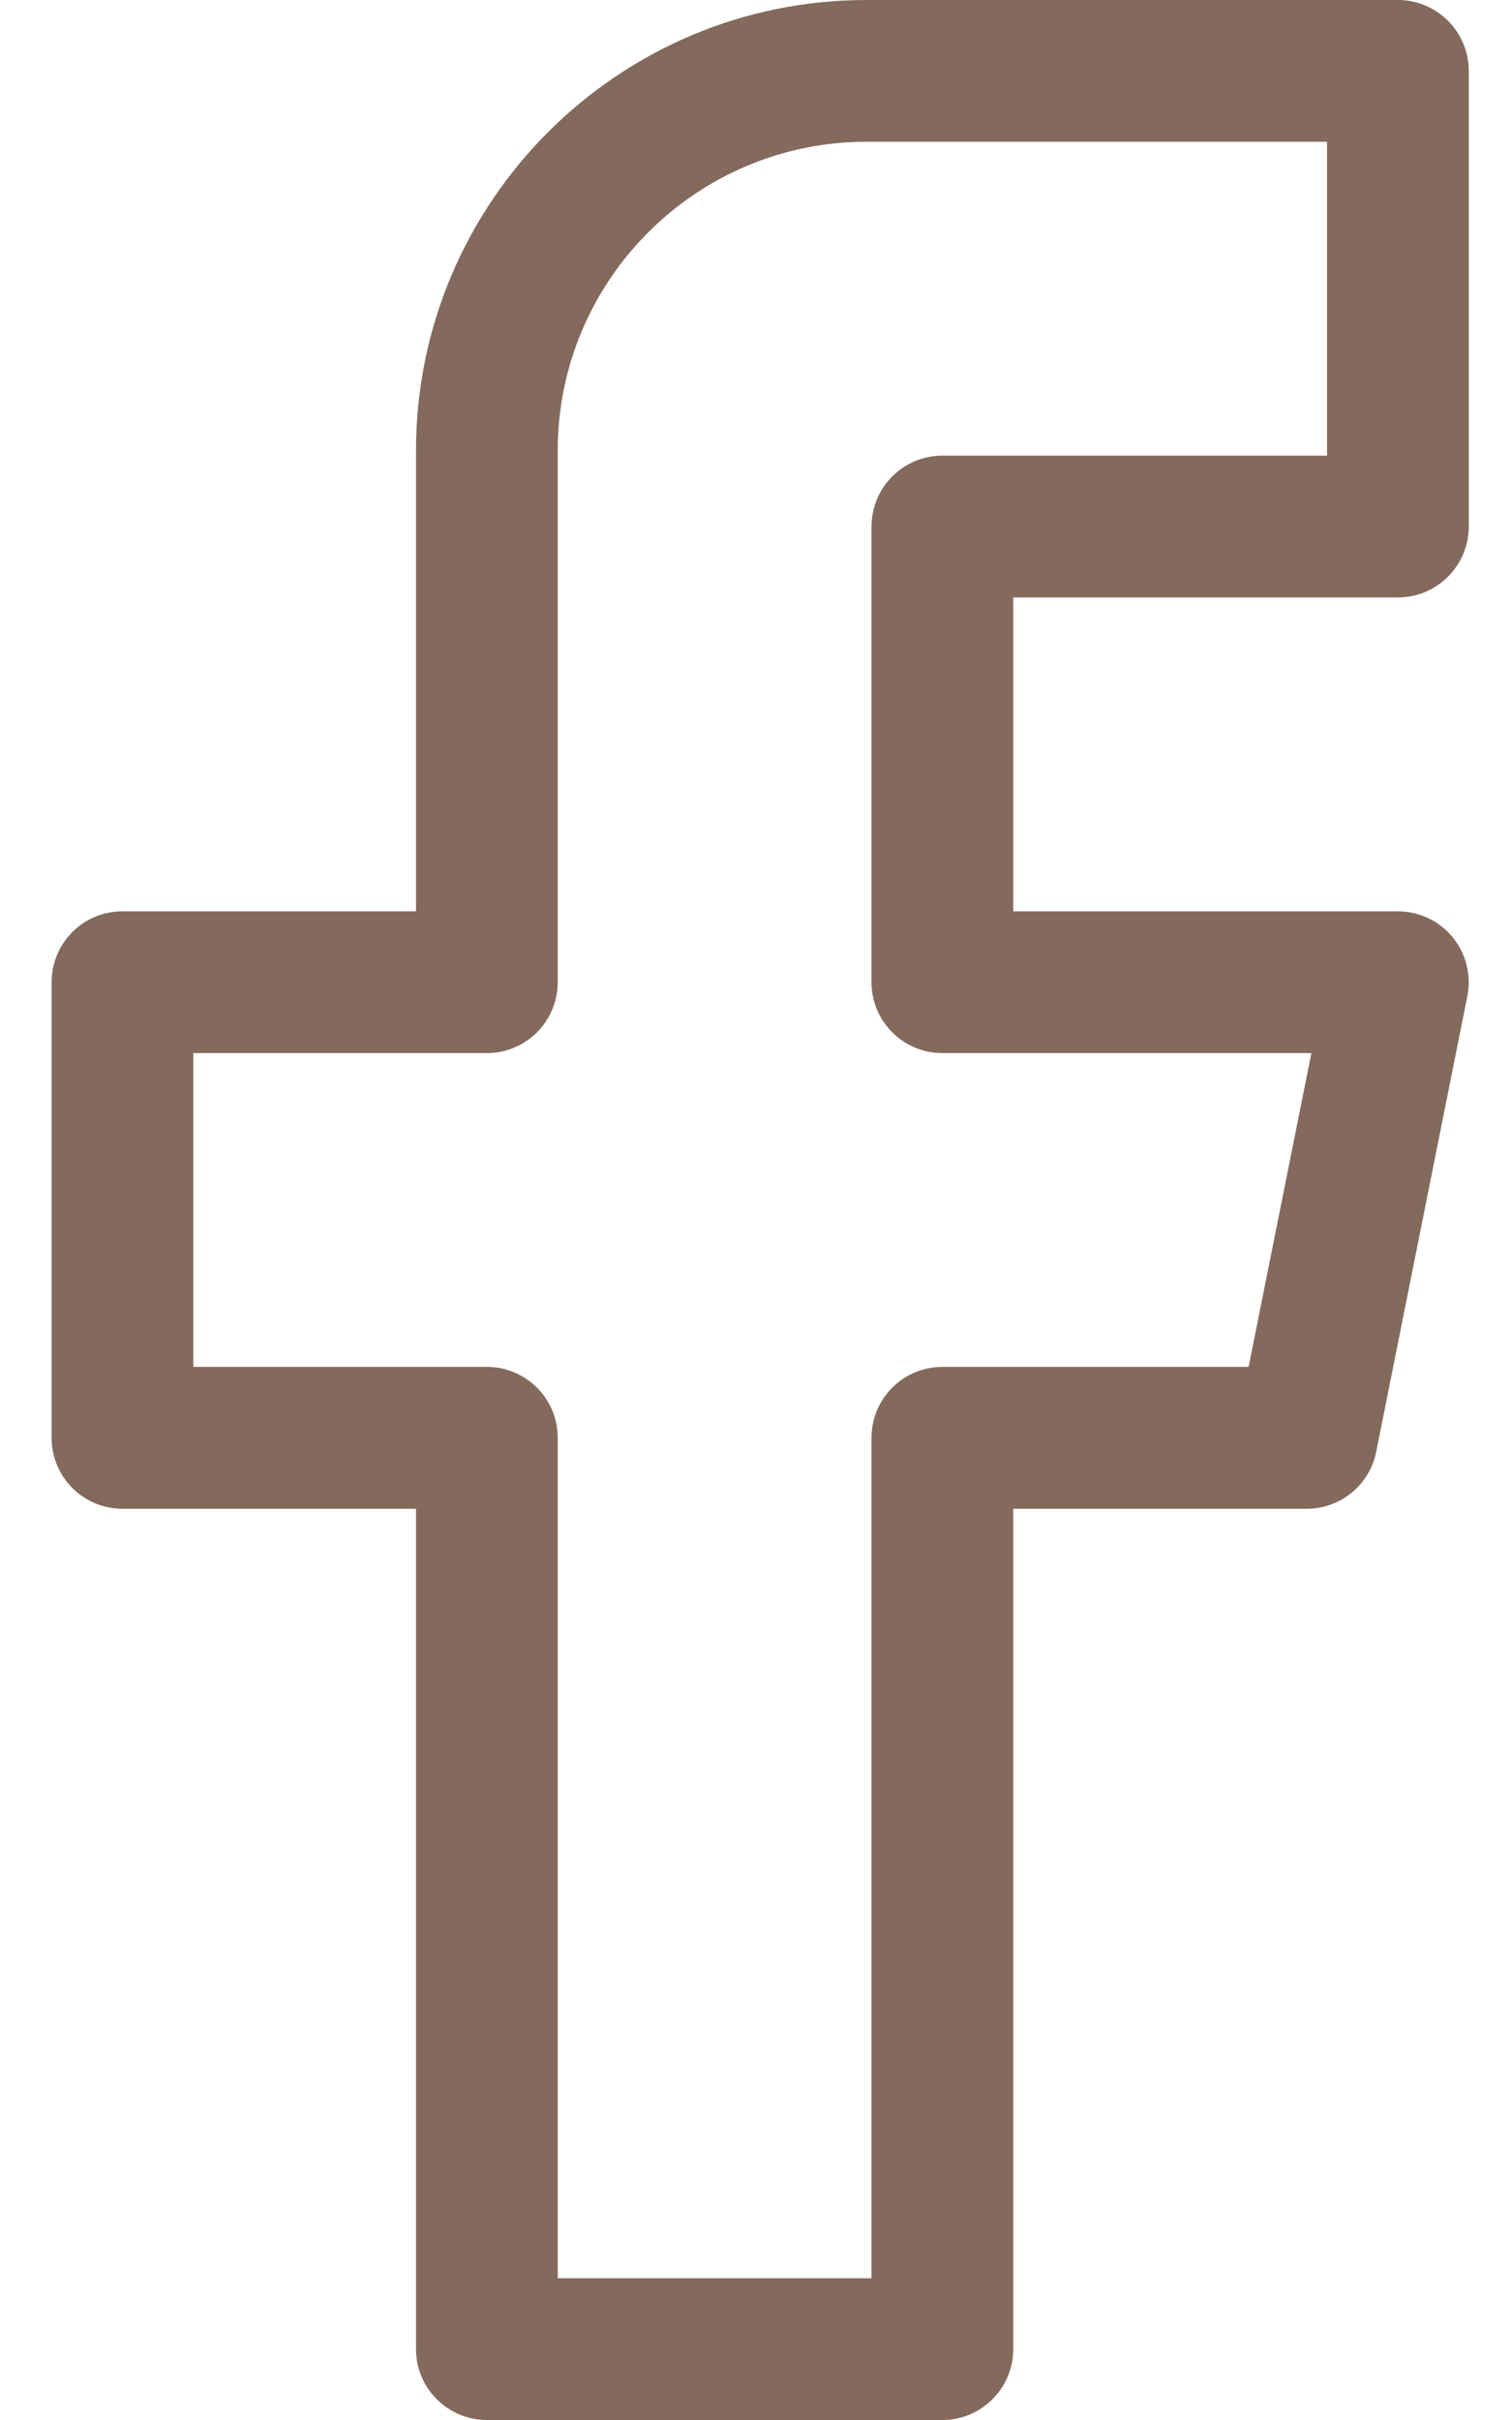 <svg width="15" height="24" viewBox="0 0 15 24" fill="none" xmlns="http://www.w3.org/2000/svg">
<path d="M13.868 5.925C14.256 5.925 14.571 5.61 14.571 5.222V0.703C14.571 0.315 14.256 6.10352e-05 13.868 6.10352e-05H8.595C6.131 6.10352e-05 4.127 2.005 4.127 4.469V9.038H1.215C0.826 9.038 0.512 9.352 0.512 9.741V14.259C0.512 14.648 0.826 14.963 1.215 14.963H4.127V23.297C4.127 23.685 4.442 24 4.83 24H9.349C9.737 24 10.052 23.685 10.052 23.297V14.963H12.964C13.299 14.963 13.588 14.726 13.653 14.397L14.557 9.879C14.598 9.672 14.545 9.458 14.411 9.295C14.278 9.132 14.078 9.038 13.868 9.038H10.052V5.925H13.868ZM9.349 10.444H13.01L12.387 13.556H9.349C8.96 13.556 8.646 13.871 8.646 14.259V22.594H5.533V14.259C5.533 13.871 5.218 13.556 4.83 13.556H1.918V10.444H4.83C5.218 10.444 5.533 10.129 5.533 9.741V4.469C5.533 2.78 6.907 1.406 8.595 1.406H13.165V4.519H9.349C8.96 4.519 8.646 4.834 8.646 5.222V9.741C8.646 10.129 8.96 10.444 9.349 10.444Z" fill="#836A5D"/>
</svg>

